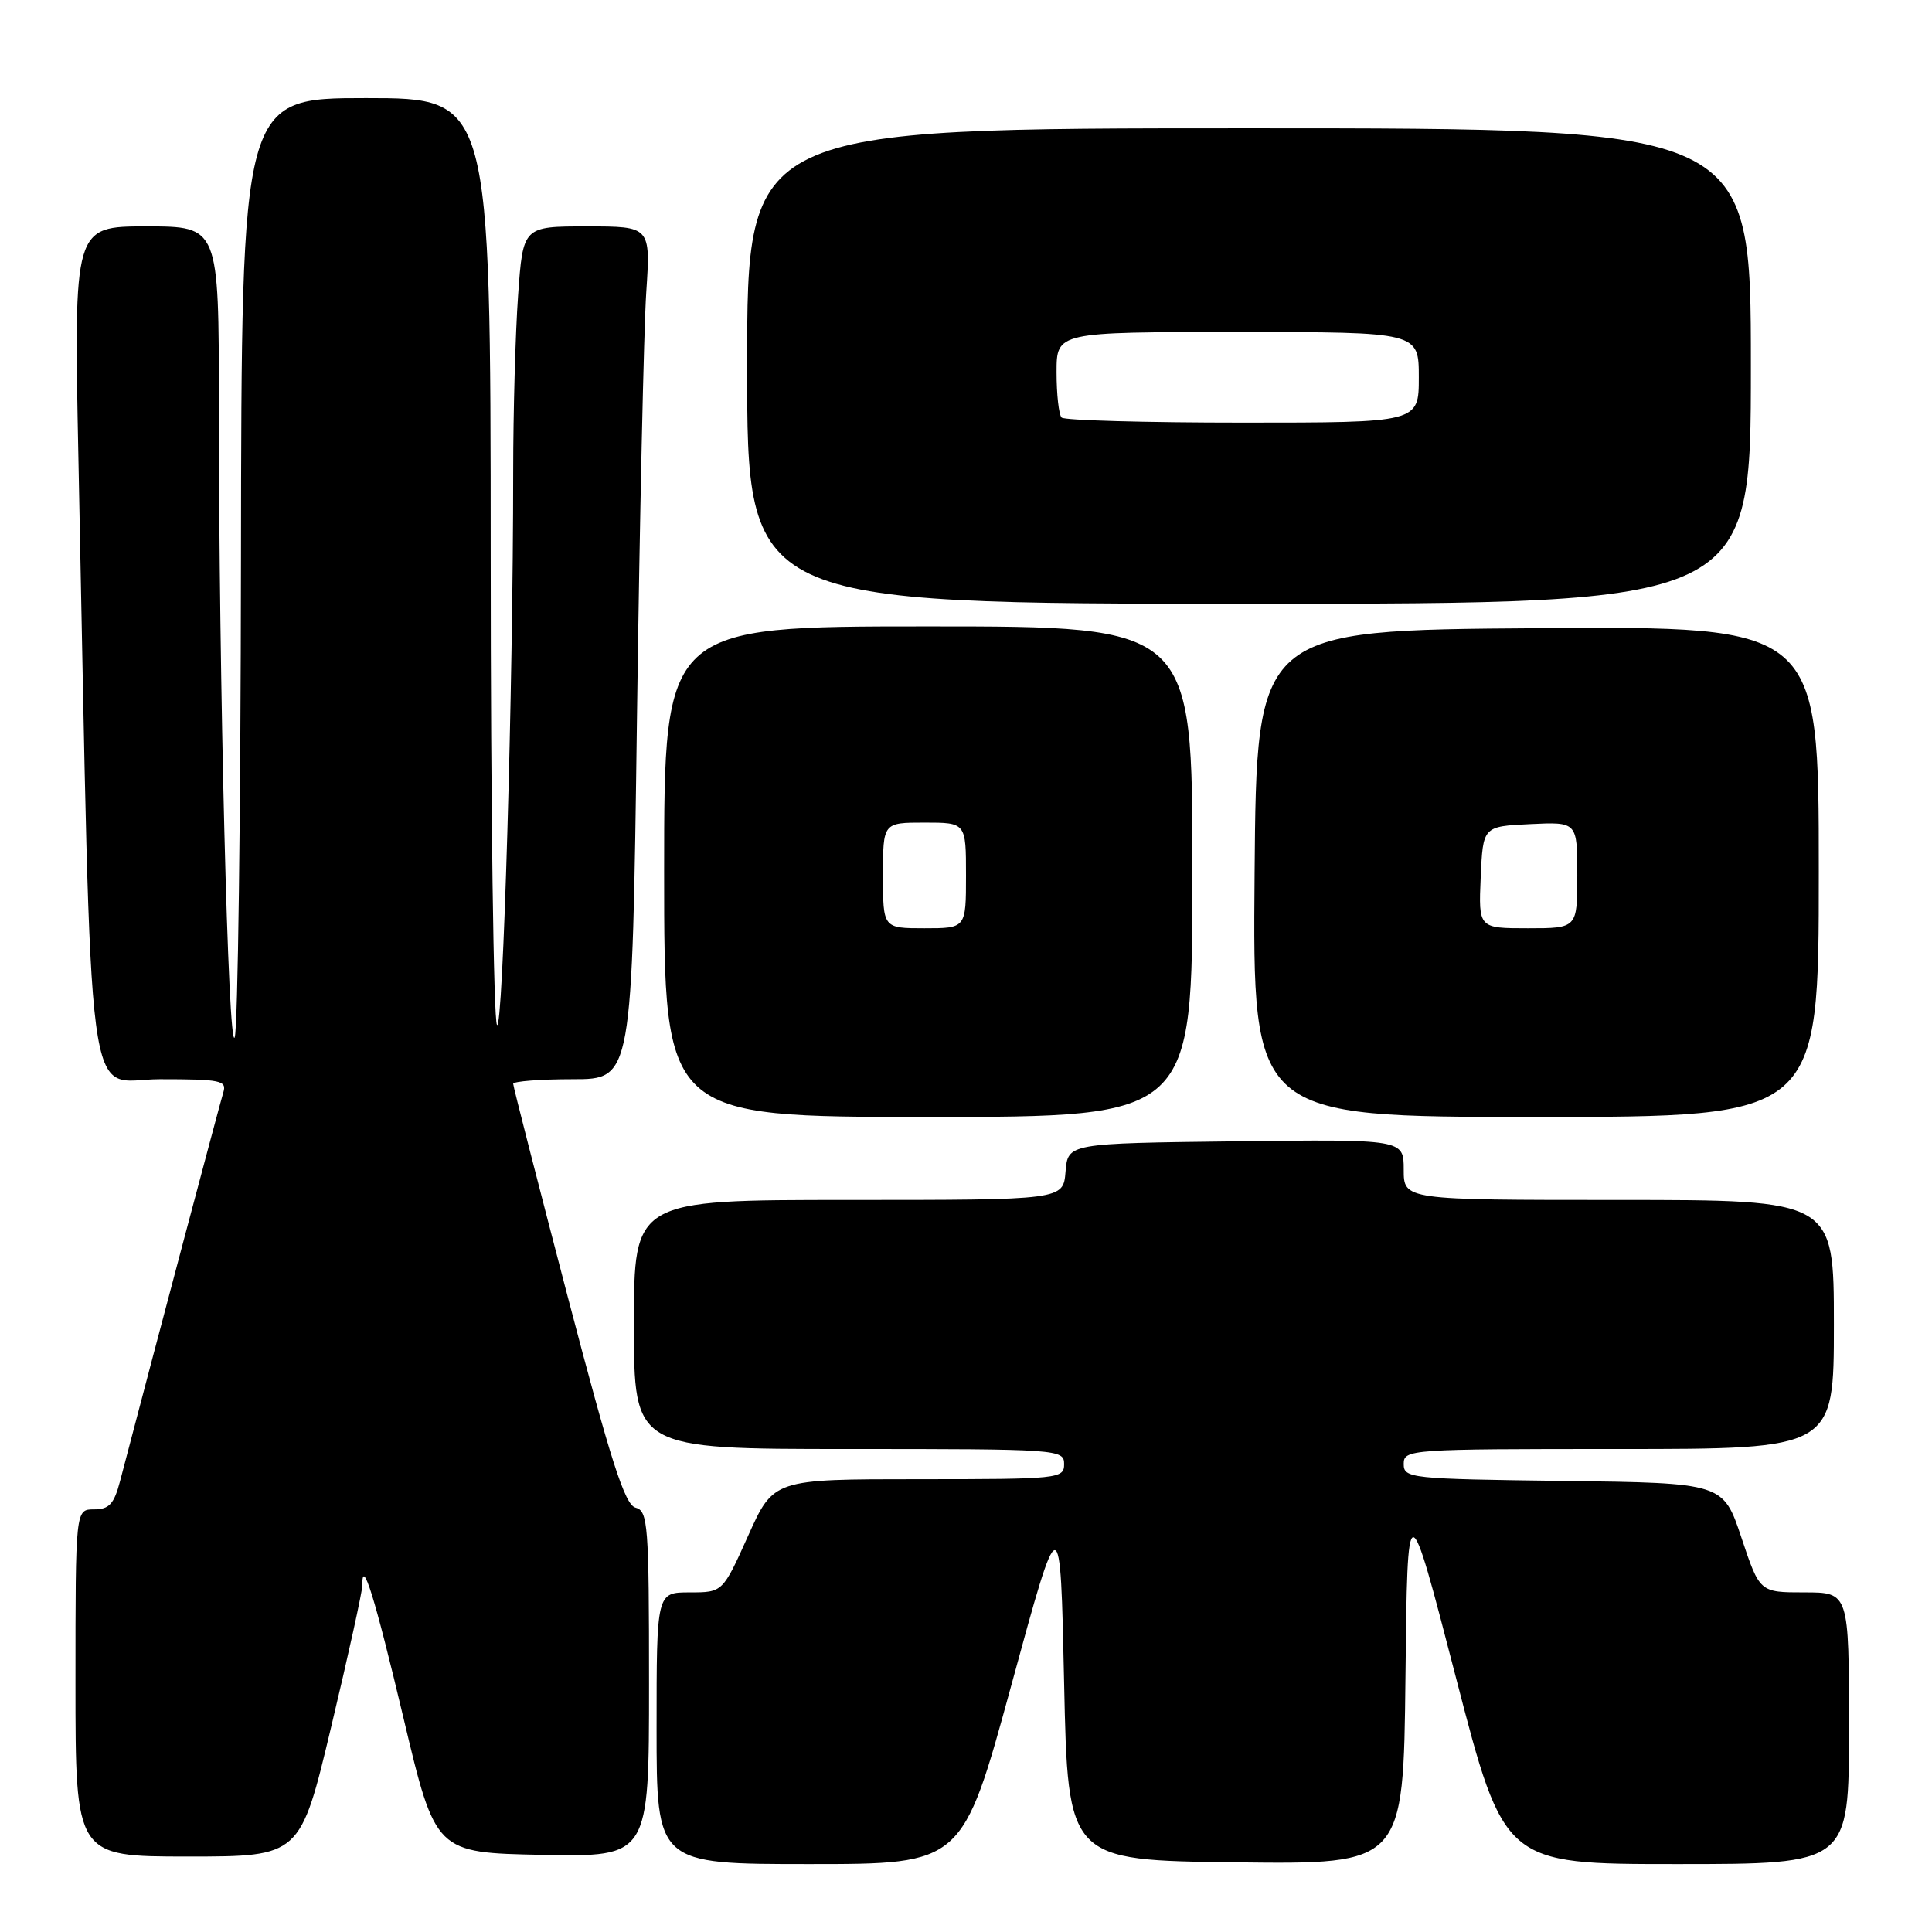 <?xml version="1.0" encoding="UTF-8" standalone="no"?>
<!DOCTYPE svg PUBLIC "-//W3C//DTD SVG 1.1//EN" "http://www.w3.org/Graphics/SVG/1.1/DTD/svg11.dtd" >
<svg xmlns="http://www.w3.org/2000/svg" xmlns:xlink="http://www.w3.org/1999/xlink" version="1.1" viewBox="0 0 256 256">
 <g >
 <path fill="currentColor"
d=" M 134.02 223.25 C 140.50 199.50 140.50 199.50 141.00 223.00 C 141.50 246.50 141.50 246.50 163.73 246.77 C 185.96 247.04 185.96 247.04 186.23 222.27 C 186.50 197.50 186.50 197.50 192.91 222.25 C 199.32 247.00 199.32 247.00 222.16 247.00 C 245.00 247.00 245.00 247.00 245.00 229.00 C 245.00 211.00 245.00 211.00 239.08 211.00 C 233.17 211.00 233.17 211.00 230.75 203.75 C 228.33 196.50 228.33 196.50 207.17 196.23 C 186.83 195.97 186.00 195.88 186.00 193.98 C 186.00 192.05 186.76 192.00 214.50 192.00 C 243.00 192.00 243.00 192.00 243.00 175.50 C 243.00 159.00 243.00 159.00 214.50 159.00 C 186.00 159.00 186.00 159.00 186.00 154.98 C 186.00 150.96 186.00 150.96 163.75 151.23 C 141.50 151.50 141.50 151.50 141.19 155.25 C 140.88 159.00 140.88 159.00 112.44 159.00 C 84.00 159.00 84.00 159.00 84.00 175.50 C 84.00 192.00 84.00 192.00 112.50 192.00 C 140.33 192.00 141.00 192.05 141.00 194.00 C 141.00 195.93 140.33 196.00 121.75 196.00 C 102.50 196.00 102.50 196.00 99.13 203.50 C 95.76 211.00 95.76 211.00 91.38 211.00 C 87.00 211.00 87.00 211.00 87.00 229.00 C 87.00 247.00 87.00 247.00 107.27 247.00 C 127.53 247.00 127.53 247.00 134.02 223.25 Z  M 43.90 228.75 C 46.17 219.26 48.01 210.86 48.01 210.08 C 47.98 206.21 49.64 211.54 53.48 227.71 C 57.71 245.50 57.71 245.50 71.85 245.78 C 86.00 246.05 86.00 246.05 86.00 223.14 C 86.00 201.99 85.86 200.20 84.21 199.77 C 82.79 199.39 80.95 193.66 75.21 171.76 C 71.25 156.62 68.00 143.95 68.00 143.61 C 68.00 143.28 71.55 143.00 75.88 143.00 C 83.76 143.00 83.76 143.00 84.40 95.25 C 84.75 68.99 85.31 43.56 85.63 38.75 C 86.21 30.00 86.21 30.00 77.76 30.00 C 69.30 30.00 69.30 30.00 68.65 39.15 C 68.29 44.19 68.00 54.69 68.00 62.49 C 68.00 91.06 66.65 137.06 65.85 135.80 C 65.40 135.08 65.02 107.16 65.02 73.75 C 65.00 13.00 65.00 13.00 48.50 13.00 C 32.00 13.00 32.00 13.00 31.93 74.25 C 31.89 107.94 31.52 136.38 31.10 137.45 C 30.24 139.64 29.00 90.20 29.00 53.75 C 29.00 30.00 29.00 30.00 19.39 30.00 C 9.77 30.00 9.77 30.00 10.39 60.75 C 12.23 151.06 11.17 143.00 21.19 143.00 C 29.25 143.00 30.08 143.17 29.59 144.75 C 29.16 146.15 20.79 177.64 15.91 196.25 C 15.11 199.30 14.46 200.00 12.46 200.00 C 10.00 200.00 10.00 200.00 10.00 223.00 C 10.00 246.00 10.00 246.00 24.89 246.00 C 39.79 246.00 39.79 246.00 43.90 228.75 Z  M 158.00 115.50 C 158.00 83.00 158.00 83.00 123.00 83.00 C 88.00 83.00 88.00 83.00 88.00 115.50 C 88.00 148.00 88.00 148.00 123.00 148.00 C 158.00 148.00 158.00 148.00 158.00 115.50 Z  M 241.00 115.49 C 241.00 82.98 241.00 82.98 203.75 83.24 C 166.50 83.50 166.50 83.50 166.24 115.75 C 165.97 148.00 165.97 148.00 203.49 148.00 C 241.00 148.00 241.00 148.00 241.00 115.49 Z  M 232.00 48.50 C 232.00 17.00 232.00 17.00 165.50 17.00 C 99.00 17.00 99.00 17.00 99.00 48.50 C 99.00 80.00 99.00 80.00 165.50 80.00 C 232.00 80.00 232.00 80.00 232.00 48.50 Z  M 117.00 116.00 C 117.00 109.00 117.00 109.00 122.50 109.00 C 128.00 109.00 128.00 109.00 128.00 116.00 C 128.00 123.00 128.00 123.00 122.50 123.00 C 117.00 123.00 117.00 123.00 117.00 116.00 Z  M 196.20 116.25 C 196.50 109.50 196.50 109.50 202.75 109.20 C 209.00 108.90 209.00 108.90 209.00 115.95 C 209.00 123.00 209.00 123.00 202.45 123.00 C 195.91 123.00 195.91 123.00 196.20 116.25 Z  M 140.67 55.33 C 140.30 54.97 140.00 52.27 140.00 49.33 C 140.00 44.00 140.00 44.00 164.00 44.00 C 188.00 44.00 188.00 44.00 188.00 50.00 C 188.00 56.00 188.00 56.00 164.67 56.00 C 151.83 56.00 141.03 55.70 140.67 55.33 Z "/>
</g>
</svg>
